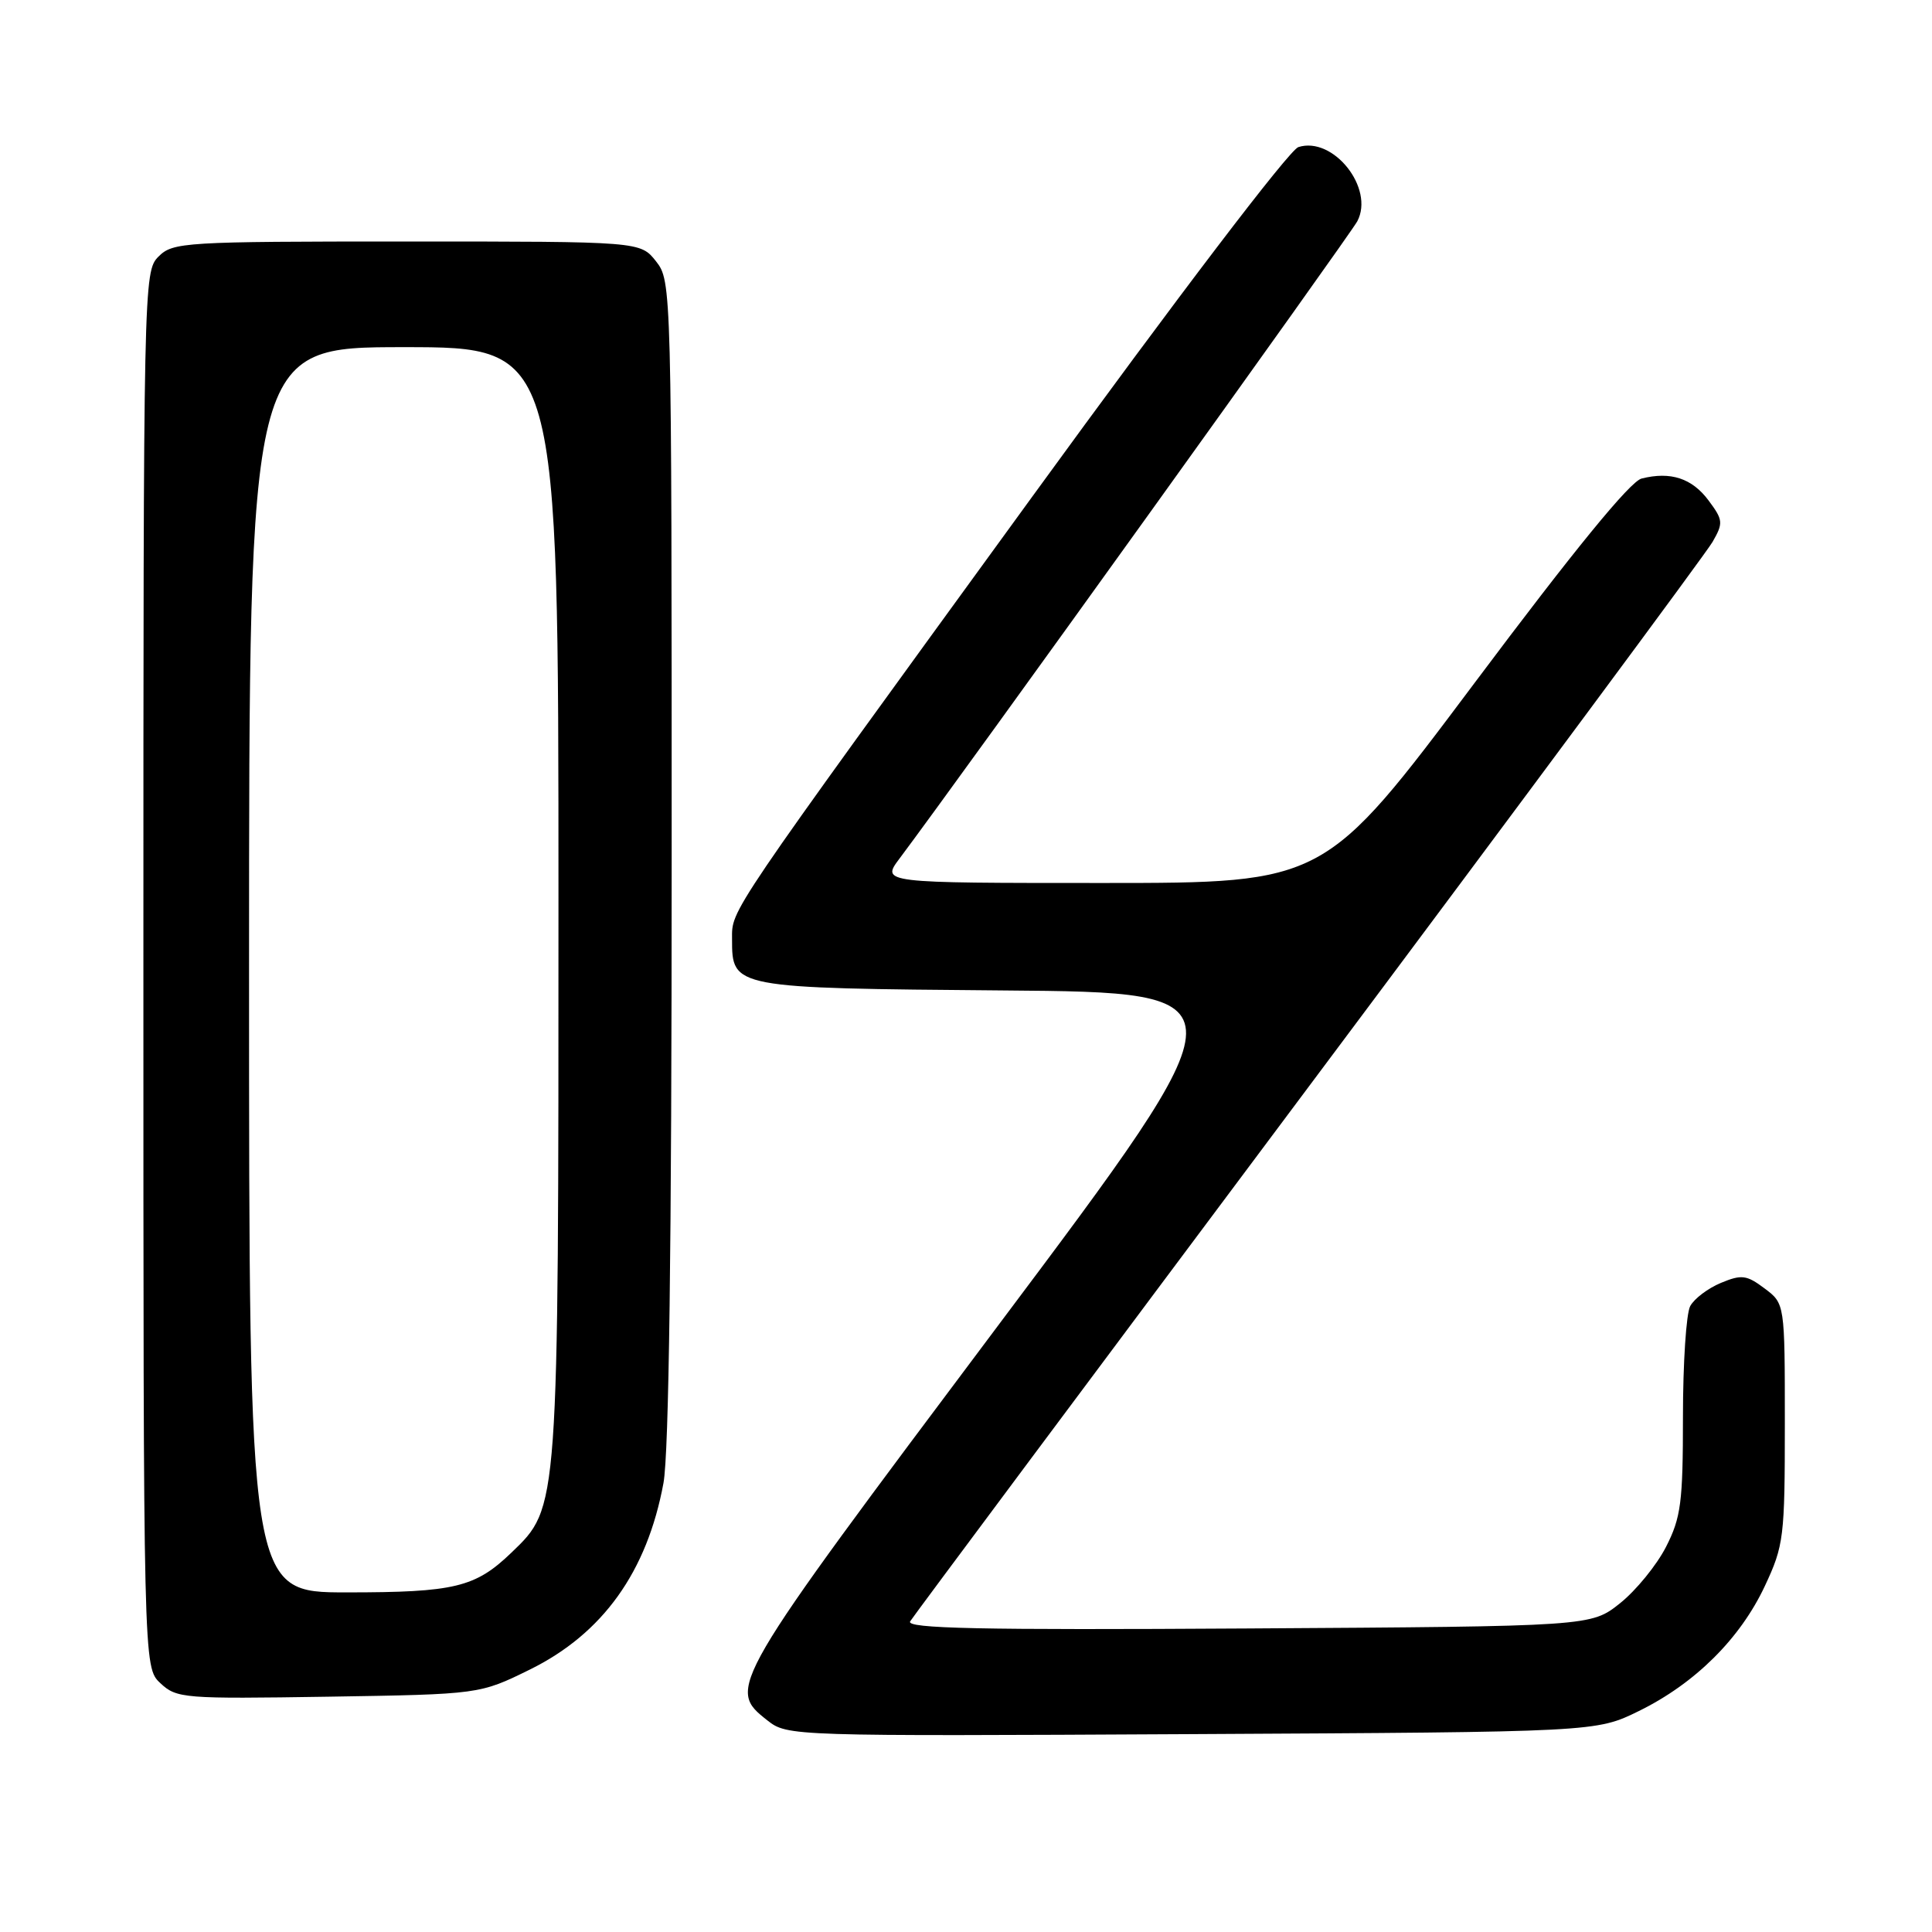 <?xml version="1.0" encoding="UTF-8" standalone="no"?>
<!DOCTYPE svg PUBLIC "-//W3C//DTD SVG 1.1//EN" "http://www.w3.org/Graphics/SVG/1.1/DTD/svg11.dtd" >
<svg xmlns="http://www.w3.org/2000/svg" xmlns:xlink="http://www.w3.org/1999/xlink" version="1.1" viewBox="0 0 256 256">
 <g >
 <path fill="currentColor"
d=" M 217.16 226.72 C 224.60 223.07 230.58 217.13 233.85 210.16 C 236.37 204.78 236.50 203.71 236.50 188.61 C 236.50 172.73 236.50 172.73 233.81 170.72 C 231.44 168.94 230.77 168.85 228.03 169.99 C 226.32 170.70 224.49 172.08 223.96 173.07 C 223.43 174.06 223.00 180.65 223.00 187.72 C 223.00 199.08 222.74 201.09 220.75 204.98 C 219.51 207.40 216.77 210.76 214.66 212.44 C 210.82 215.50 210.82 215.50 165.33 215.78 C 129.79 216.00 120.01 215.79 120.60 214.84 C 121.01 214.17 144.76 182.32 173.36 144.06 C 201.97 105.80 226.07 73.29 226.92 71.81 C 228.36 69.30 228.33 68.91 226.39 66.31 C 224.20 63.37 221.36 62.44 217.52 63.41 C 216.01 63.78 208.57 72.89 195.39 90.49 C 175.53 117.00 175.53 117.00 146.15 117.00 C 116.76 117.00 116.76 117.00 119.20 113.75 C 127.44 102.76 178.90 31.11 179.85 29.32 C 182.16 24.94 176.66 18.02 172.04 19.49 C 170.84 19.87 156.10 39.23 136.77 65.82 C 95.96 121.96 97.00 120.43 97.00 124.45 C 97.00 130.93 97.06 130.94 132.99 131.24 C 165.35 131.50 165.35 131.50 132.17 175.75 C 96.40 223.47 96.27 223.70 101.68 227.96 C 104.33 230.05 104.76 230.06 157.93 229.78 C 211.50 229.50 211.50 229.50 217.16 226.72 Z  M 70.22 221.22 C 79.87 216.46 85.74 208.27 87.91 196.53 C 88.64 192.60 89.00 165.06 89.00 113.95 C 89.00 37.89 88.98 37.25 86.93 34.63 C 84.85 32.00 84.85 32.00 53.93 32.00 C 24.33 32.00 22.91 32.09 21.00 34.00 C 19.03 35.97 19.00 37.33 19.00 128.46 C 19.00 220.92 19.00 220.92 21.25 223.03 C 23.41 225.05 24.32 225.12 43.53 224.82 C 63.55 224.50 63.55 224.50 70.22 221.22 Z  M 33.00 128.50 C 33.00 46.00 33.00 46.00 53.50 46.00 C 74.00 46.00 74.00 46.00 74.00 119.32 C 74.00 200.44 74.06 199.66 67.78 205.72 C 62.98 210.34 60.26 211.00 45.93 211.00 C 33.00 211.00 33.00 211.00 33.00 128.50 Z "/>
</g>
</svg>